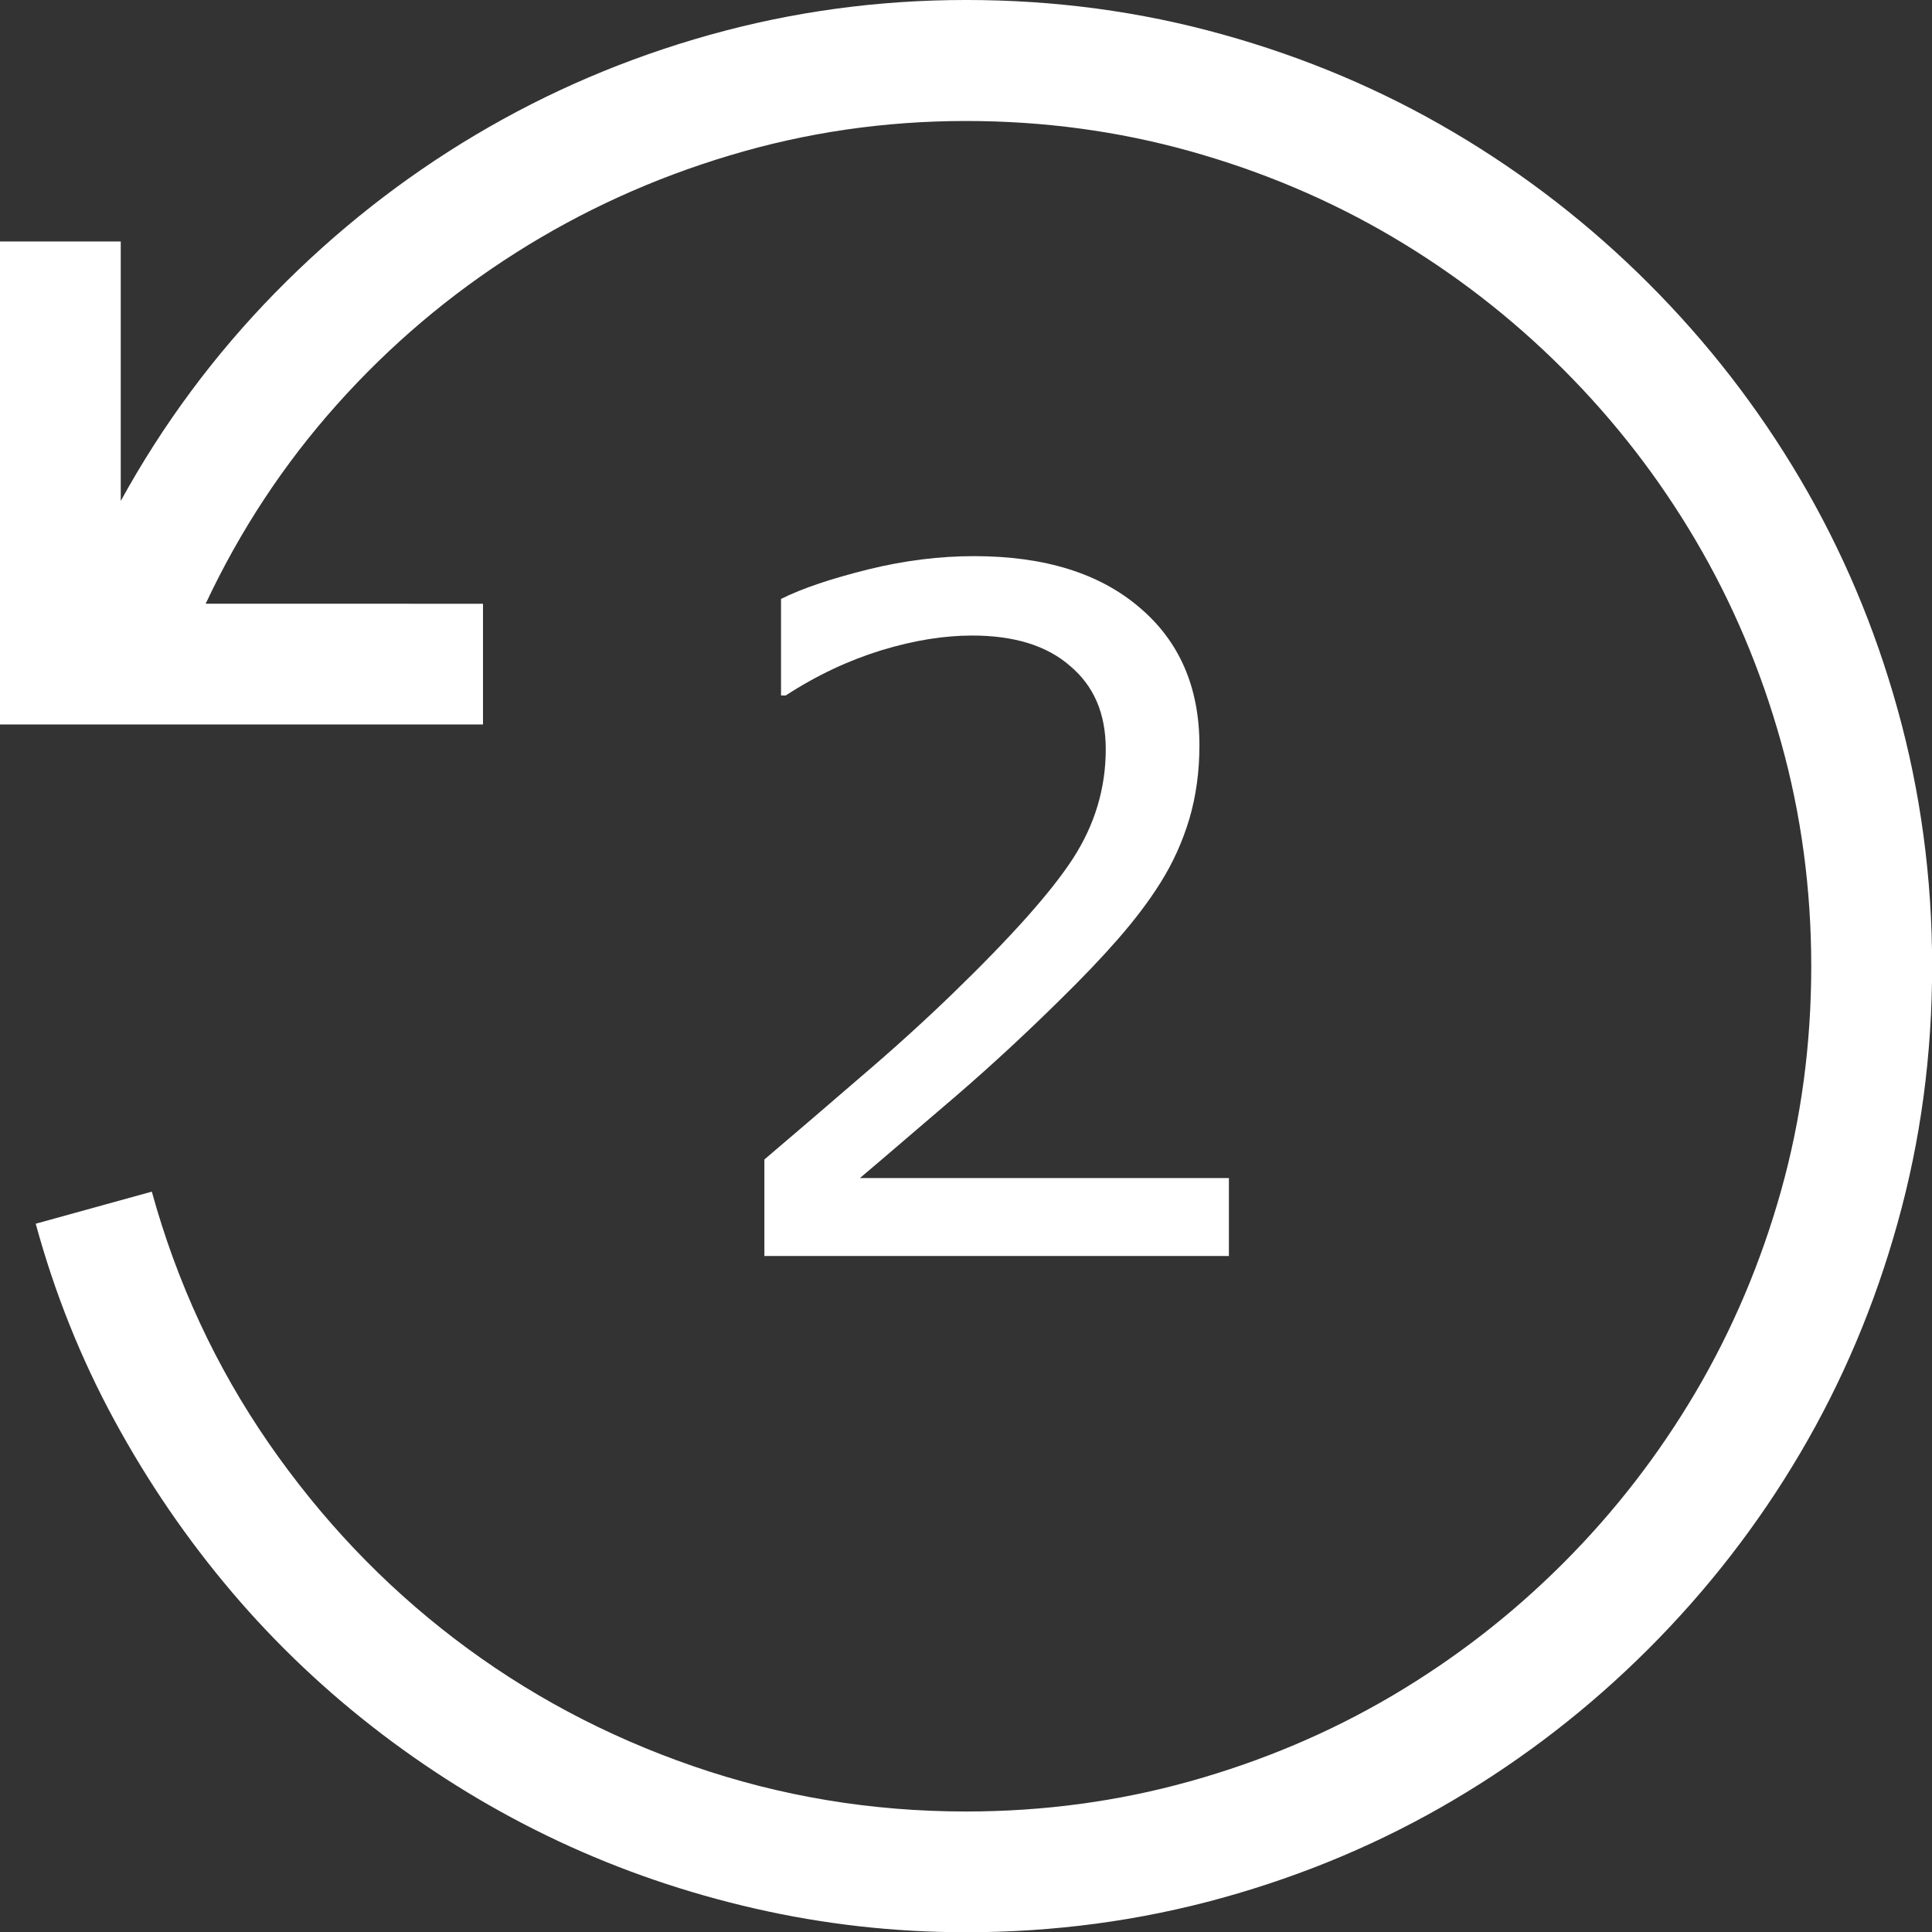 <?xml version="1.0" encoding="utf-8"?>
<!-- Generator: Adobe Illustrator 22.1.0, SVG Export Plug-In . SVG Version: 6.00 Build 0)  -->
<svg version="1.1"
	 id="Layer_1" xmlns:cc="http://creativecommons.org/ns#" xmlns:dc="http://purl.org/dc/elements/1.1/" xmlns:rdf="http://www.w3.org/1999/02/22-rdf-syntax-ns#"
	 xmlns="http://www.w3.org/2000/svg" xmlns:xlink="http://www.w3.org/1999/xlink" x="0px" y="0px" viewBox="0 0 1536 1536"
	 enable-background="new 0 0 1536 1536" xml:space="preserve">
<rect x="0" y="0" width="1536" height="1536" fill="#333333" stroke="none"/>
<g transform="translate(349.1 -138.81)">
	<path fill="#FFFFFF" d="M418.9,138.8c70.5,0,138.5,9.1,204,27.4c65.5,18.2,126.6,44.1,183.4,77.6c56.8,33.5,108.5,73.6,155.3,120.4
		c46.8,46.8,86.9,98.5,120.4,155.3c33.5,56.8,59.4,117.9,77.6,183.4c18.2,65.5,27.4,133.5,27.4,204s-9.1,138.5-27.4,204
		c-18.2,65.5-44.1,126.6-77.6,183.4c-33.5,56.8-73.6,108.5-120.4,155.3c-46.8,46.8-98.5,86.9-155.3,120.4
		c-56.7,33.5-117.9,59.4-183.4,77.6c-65.5,18.2-133.5,27.4-204,27.4c-57,0-112.9-6.3-167.6-18.8c-54.8-12.5-106.9-30.4-156.4-53.6
		s-96.2-51.6-140.3-85.1c-44-33.5-83.8-71.1-119.3-112.9c-35.5-41.8-66.6-87.2-93.4-136.5c-26.8-49.3-47.6-101.4-62.6-156.4
		l92.3-25.5c20,72.5,50.9,139,92.6,199.5c41.8,60.5,91.1,112.5,148.1,156s120.2,77.3,189.8,101.3c69.5,24,141.8,36,216.8,36
		c61.5,0,120.9-8,178.1-24s110.8-38.6,160.5-67.9c49.7-29.3,95.1-64.4,136.1-105.4c41-41,76.1-86.4,105.4-136.1
		c29.3-49.8,51.9-103.1,67.9-160.1c16-57,24-116.5,24-178.5c0-61.5-8-120.9-24-178.1c-16-57.3-38.6-110.8-67.9-160.5
		c-29.3-49.8-64.4-95.1-105.4-136.1s-86.4-76.1-136.1-105.4c-49.8-29.3-103.3-51.9-160.5-67.9c-57.3-16-116.6-24-178.1-24
		c-64.5,0-127.1,9.1-187.9,27.4c-60.8,18.2-117.4,44-169.9,77.3S-38.7,412.9-81,460.2c-42.3,47.3-77.1,100.1-104.6,158.6H34.9v96
		h-384v-384h96v206.3c33.5-61,74.4-116.1,122.6-165.4c48.3-49.3,101.4-91.1,159.4-125.6c58-34.5,120-61,186-79.5
		S348.9,138.8,418.9,138.8L418.9,138.8z"/>
	<g transform="matrix(3.78 0 0 3.78 -6146.6 4965)">
		<path fill="#FFFFFF" d="M1792.2-1012.6h-97.7v-20.3c6.8-5.8,13.6-11.6,20.3-17.4c6.8-5.8,13.2-11.6,19.1-17.3
			c12.4-12,20.9-21.5,25.5-28.6c4.6-7.1,6.9-14.8,6.9-23c0-7.5-2.5-13.3-7.5-17.5c-4.9-4.3-11.8-6.4-20.6-6.4
			c-5.9,0-12.2,1-19.1,3.1c-6.8,2.1-13.5,5.2-20.1,9.5h-1v-20.3c4.6-2.3,10.7-4.3,18.3-6.2c7.7-1.9,15.1-2.8,22.3-2.8
			c14.8,0,26.4,3.6,34.8,10.8c8.4,7.1,12.6,16.8,12.6,29c0,5.5-0.7,10.6-2.1,15.4c-1.4,4.7-3.4,9.2-6.1,13.5
			c-2.5,4-5.5,7.9-8.9,11.8c-3.4,3.9-7.5,8.2-12.3,12.9c-6.9,6.8-14,13.4-21.4,19.8c-7.4,6.3-14.2,12.2-20.6,17.6h77.6
			L1792.2-1012.6z"/>
	</g>
</g>
</svg>
